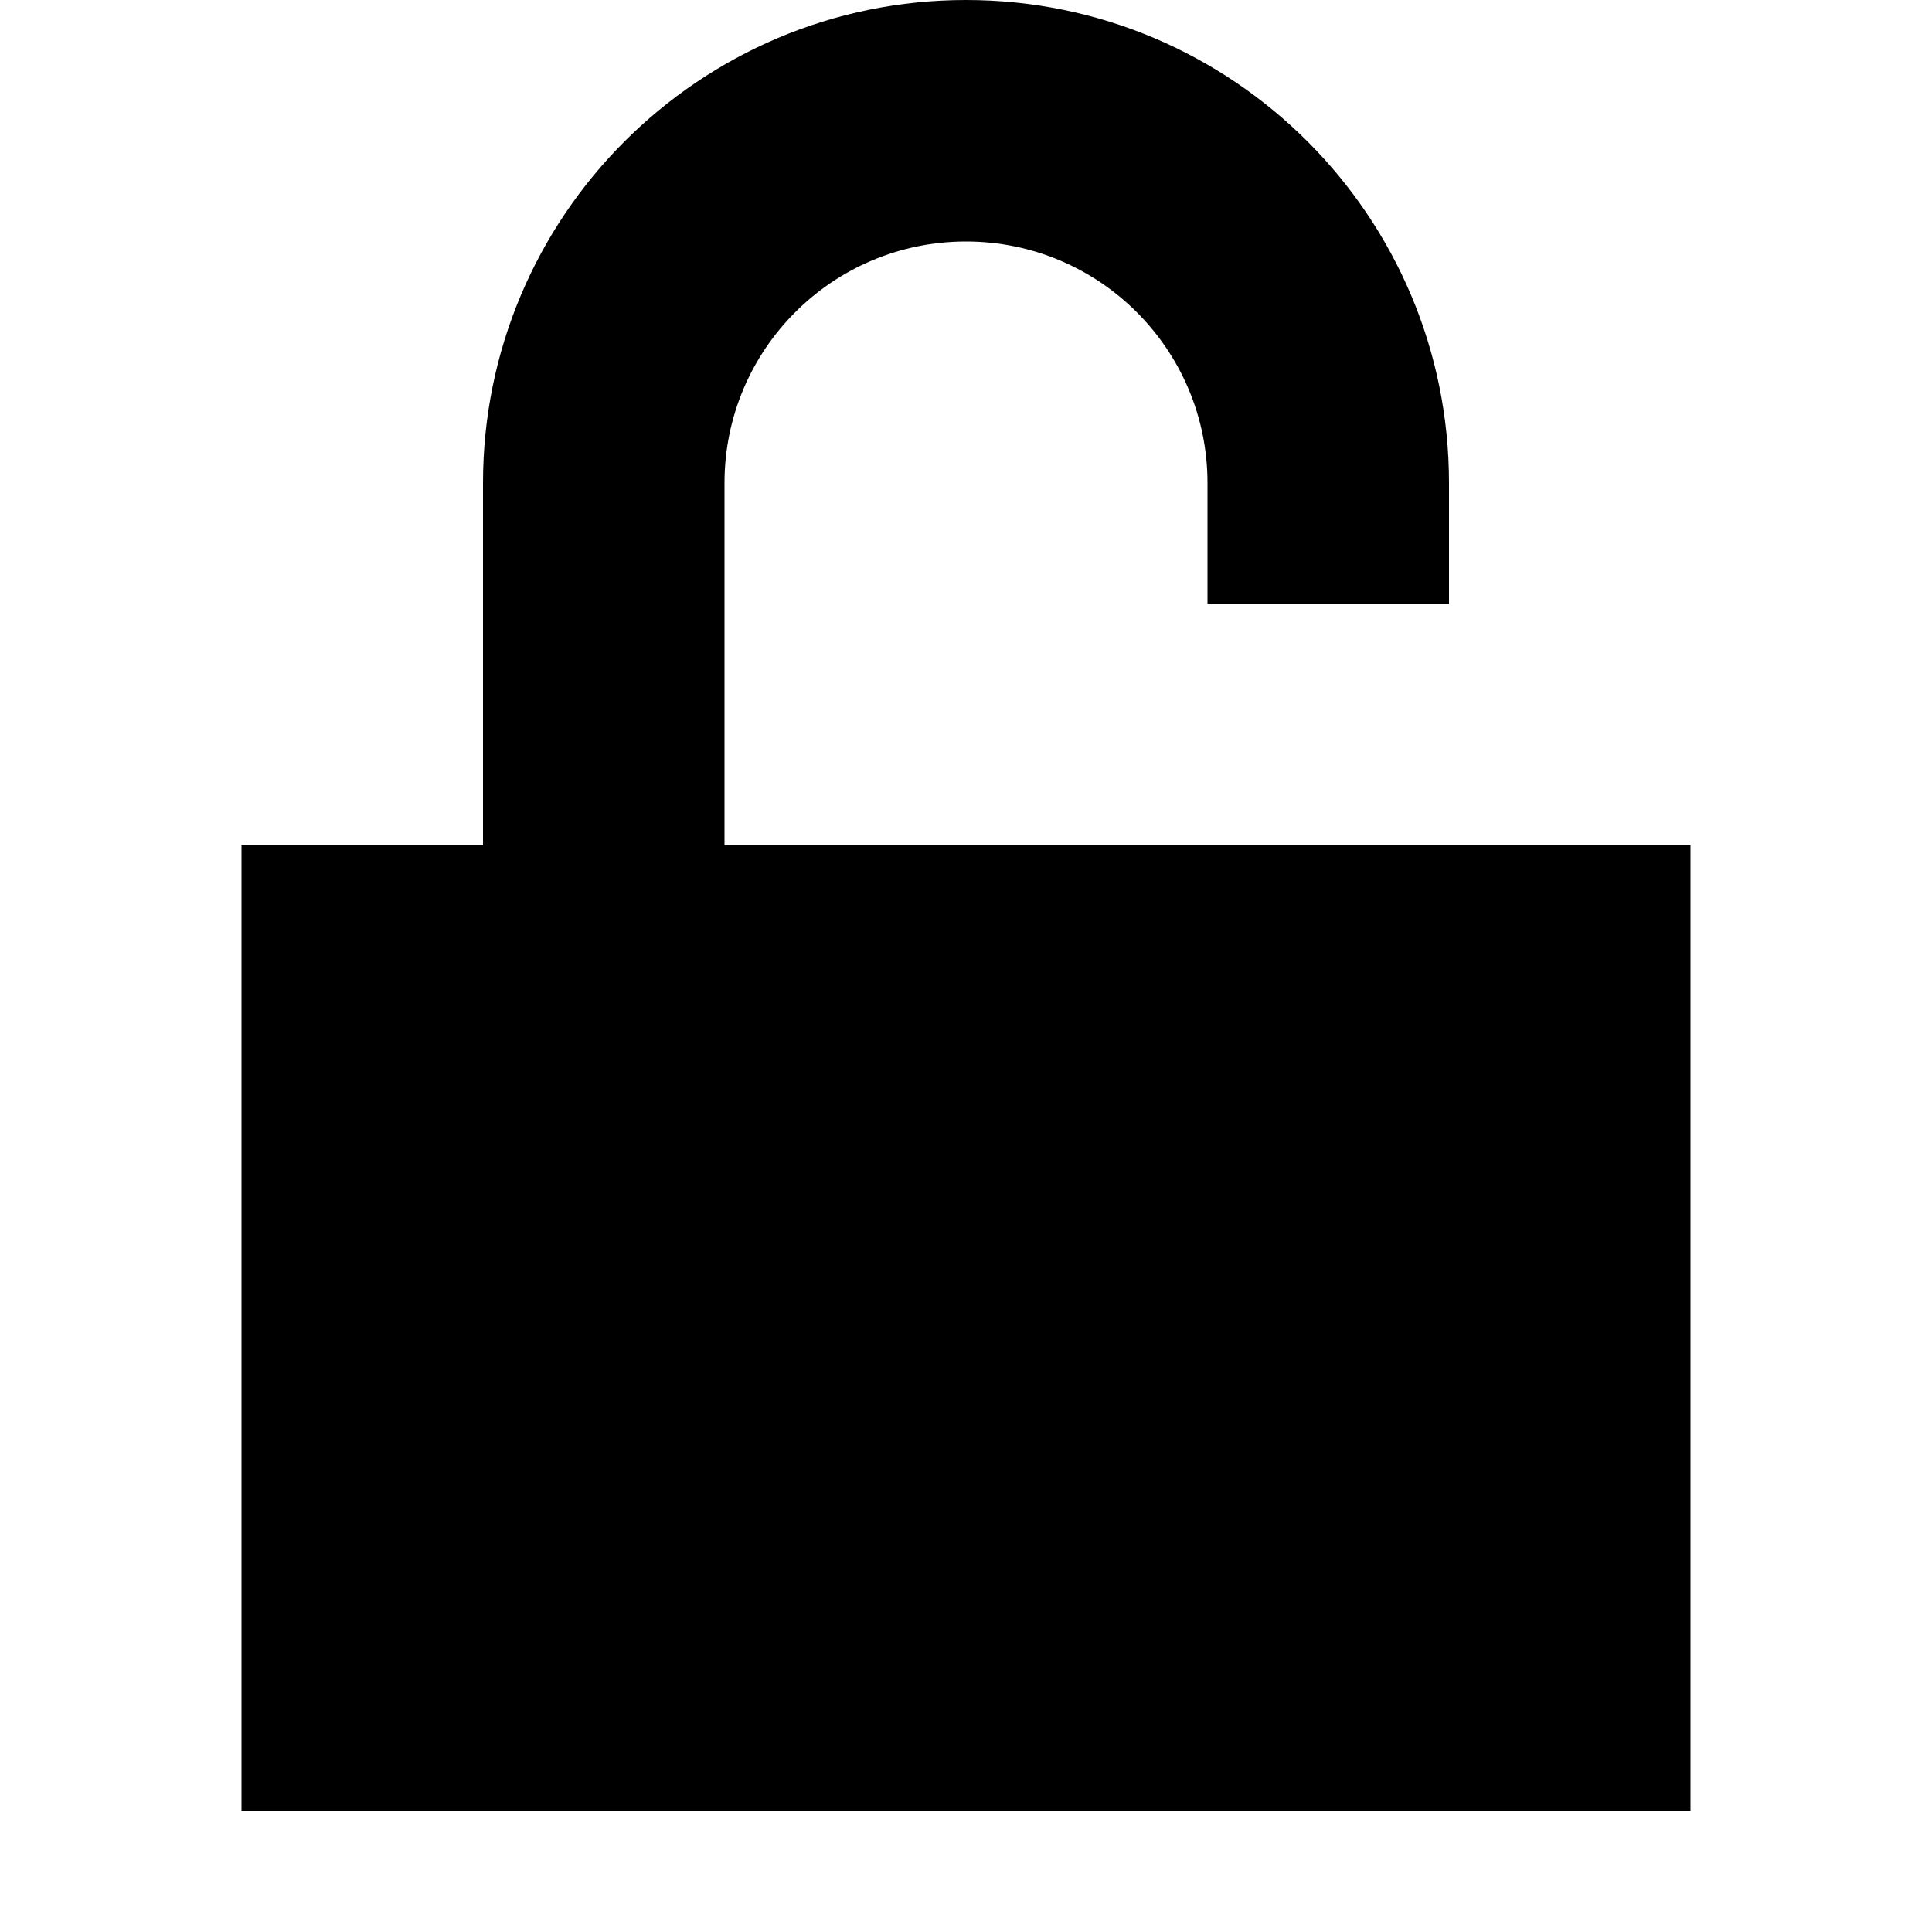 <svg xmlns="http://www.w3.org/2000/svg" width="16" height="16" viewBox="0 0 16 16">
  <path fill-rule="evenodd" d="M4,7 L4,4 C4,1.791 5.791,4.05812251e-16 8,0 C10.209,-4.05812251e-16 12,1.791 12,4 L12,5 L10,5 L10,4 C10,2.895 9.105,2 8,2 C6.895,2 6,2.895 6,4 L6,7 L14,7 L14,15 L2,15 L2,7 L4,7 Z"/>
</svg>
